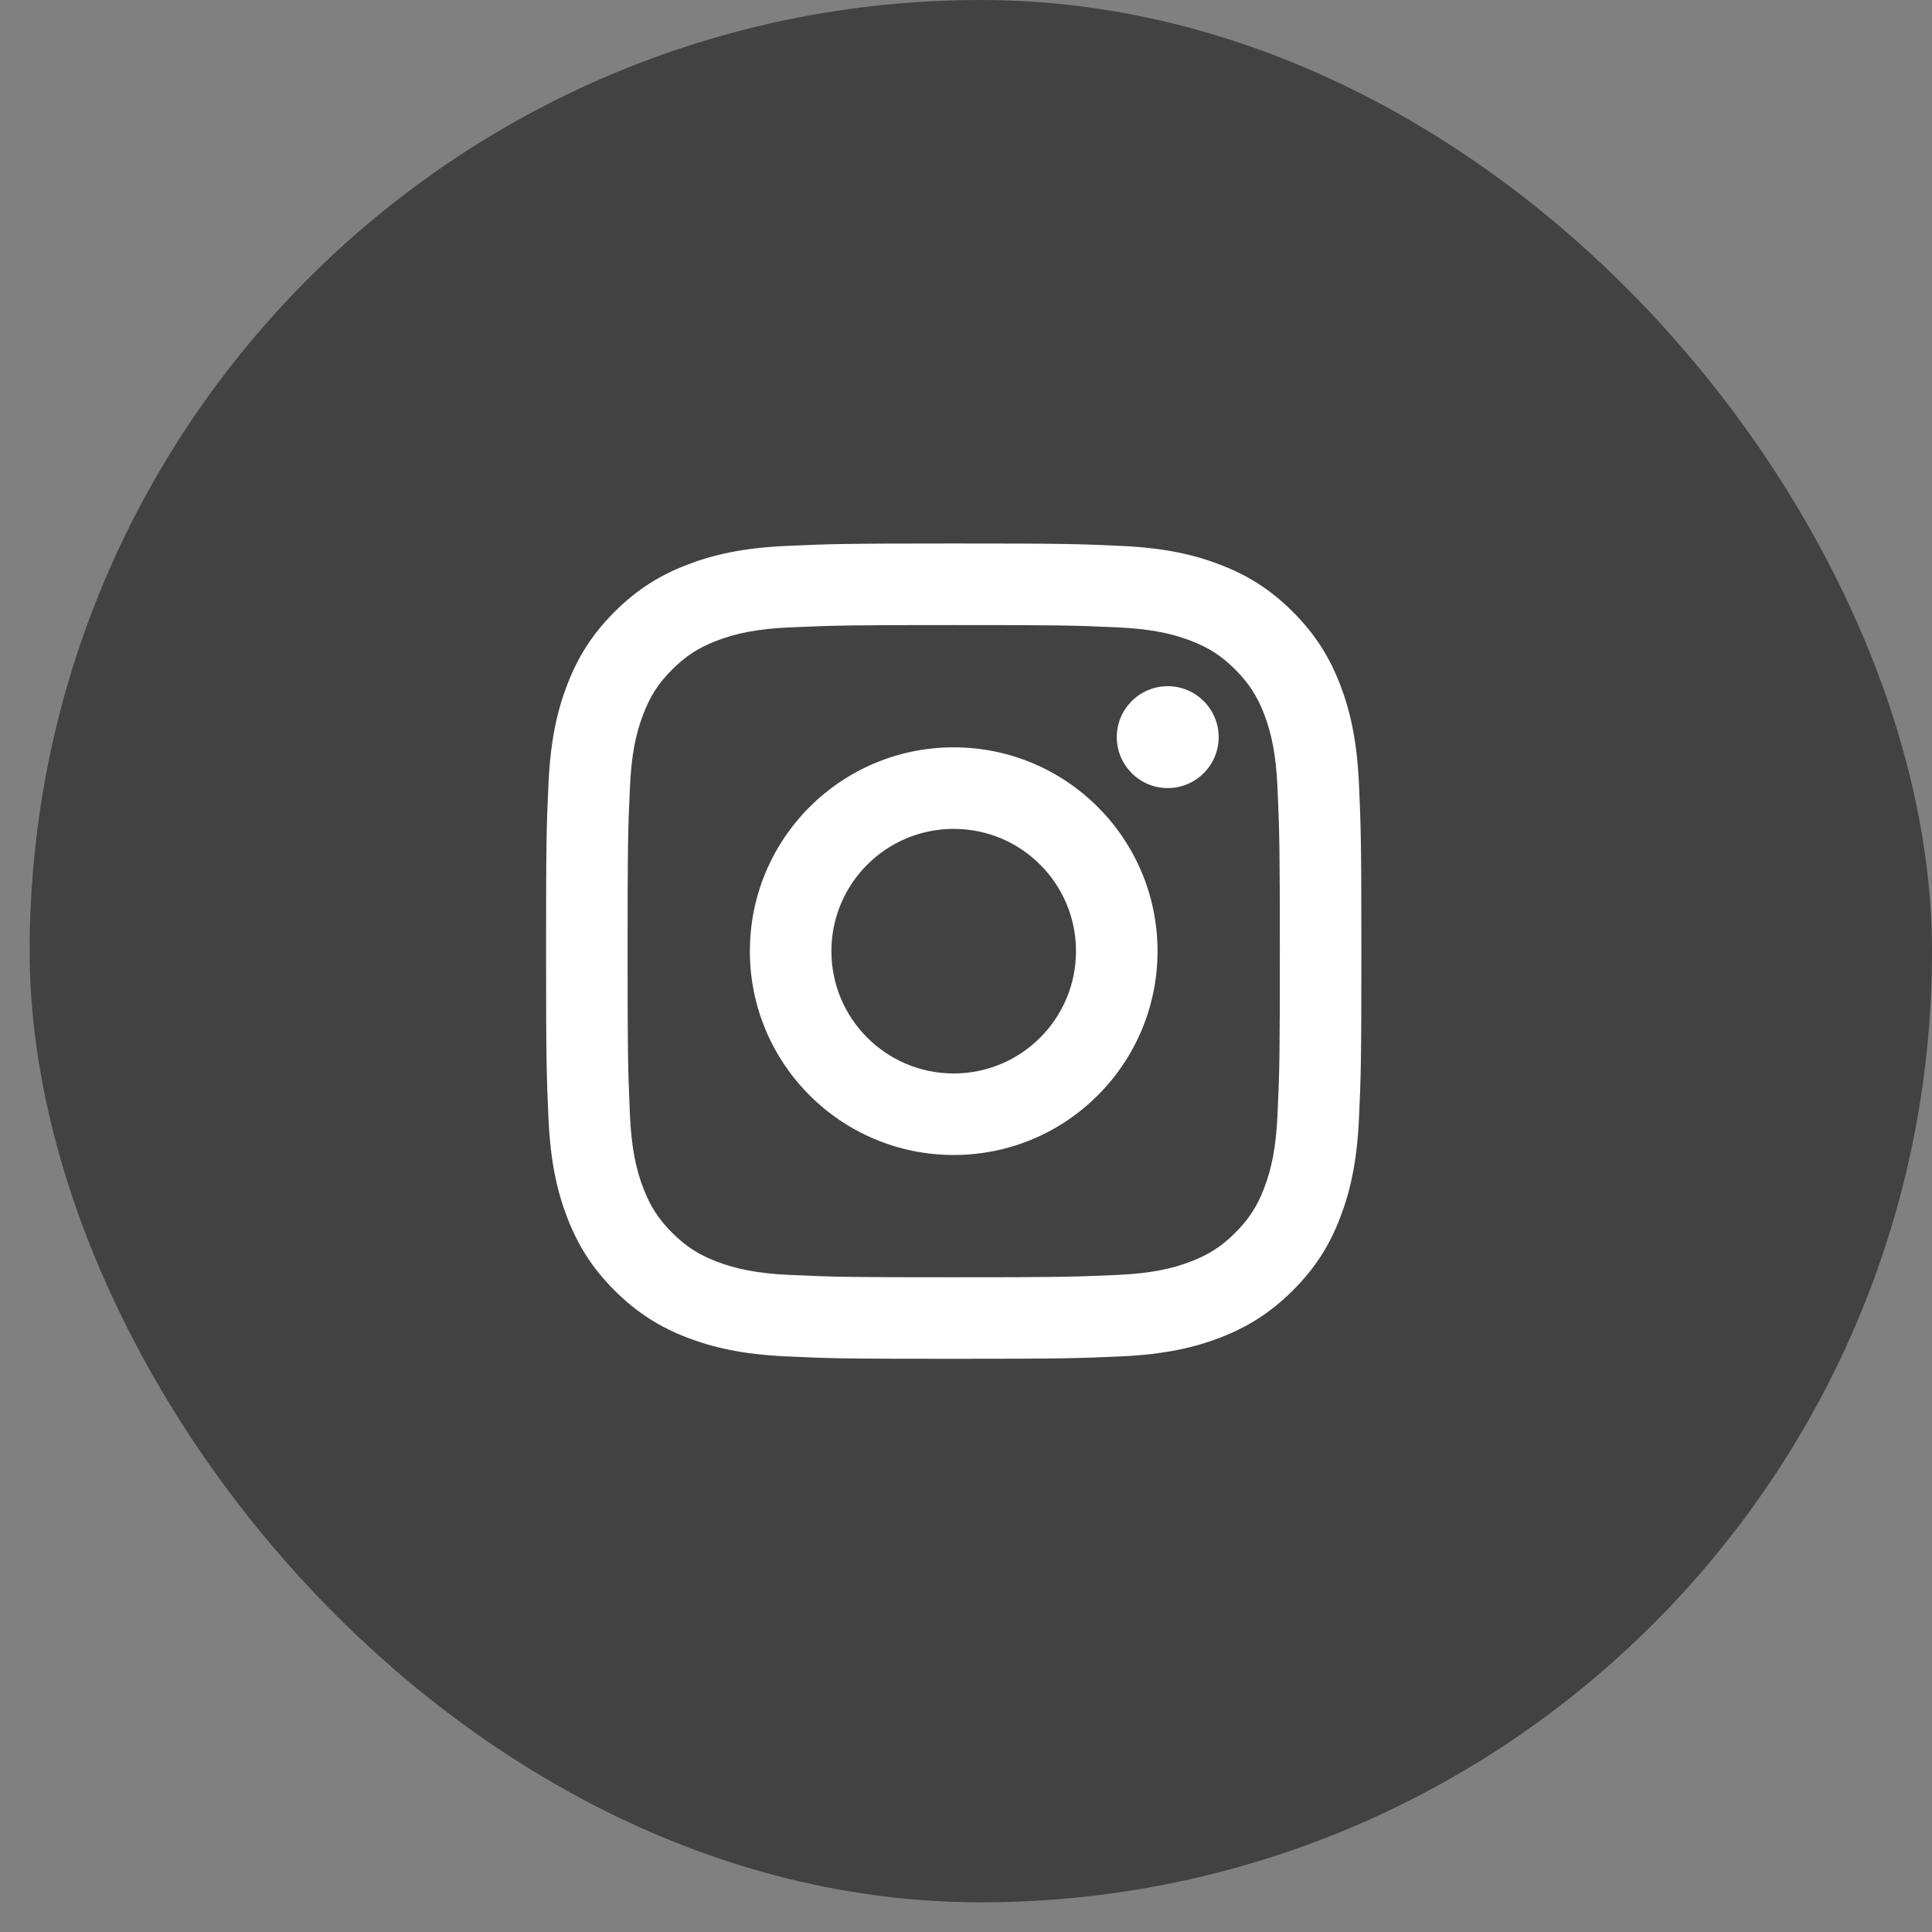 <svg width="45" height="45" viewBox="0 0 45 45" fill="none" xmlns="http://www.w3.org/2000/svg">
<rect x="0" y="0" width="45" height="45" fill="#808080" stroke="none"/>
<rect x="0.691" y="-3.05176e-05" width="44.309" height="44.309" rx="22.154" fill="#424243"/>
<path d="M22.214 19.306C20.64 19.306 19.365 20.581 19.365 22.154C19.365 23.728 20.641 25.003 22.214 25.003C23.787 25.003 25.062 23.727 25.062 22.154C25.062 20.581 23.787 19.306 22.214 19.306ZM22.214 17.407C24.835 17.407 26.961 19.531 26.961 22.154C26.961 24.775 24.837 26.902 22.214 26.902C19.593 26.902 17.466 24.778 17.466 22.154C17.466 19.533 19.59 17.407 22.214 17.407ZM28.385 17.169C28.385 17.824 27.853 18.356 27.198 18.356C26.543 18.356 26.012 17.823 26.012 17.169C26.012 16.514 26.544 15.983 27.198 15.983C27.852 15.982 28.385 16.514 28.385 17.169ZM22.214 14.559C19.864 14.559 19.481 14.565 18.389 14.613C17.644 14.648 17.145 14.748 16.681 14.928C16.269 15.088 15.972 15.279 15.655 15.596C15.337 15.914 15.147 16.21 14.988 16.622C14.807 17.087 14.707 17.585 14.673 18.329C14.624 19.377 14.618 19.744 14.618 22.154C14.618 24.504 14.624 24.887 14.673 25.979C14.708 26.724 14.808 27.223 14.988 27.686C15.148 28.099 15.339 28.396 15.654 28.712C15.973 29.03 16.271 29.222 16.679 29.379C17.148 29.561 17.647 29.661 18.388 29.695C19.437 29.744 19.803 29.75 22.214 29.75C24.563 29.75 24.946 29.744 26.039 29.695C26.781 29.66 27.282 29.56 27.745 29.38C28.157 29.221 28.456 29.029 28.771 28.714C29.09 28.394 29.281 28.097 29.439 27.688C29.62 27.221 29.72 26.721 29.755 25.98C29.804 24.931 29.81 24.565 29.81 22.154C29.81 19.805 29.803 19.422 29.755 18.329C29.72 17.586 29.619 17.085 29.44 16.622C29.28 16.211 29.089 15.913 28.772 15.596C28.454 15.277 28.158 15.087 27.745 14.928C27.281 14.748 26.782 14.648 26.039 14.613C24.991 14.564 24.624 14.559 22.214 14.559ZM22.214 12.659C24.793 12.659 25.115 12.669 26.128 12.716C27.138 12.763 27.828 12.923 28.433 13.158C29.059 13.399 29.587 13.725 30.115 14.253C30.642 14.781 30.968 15.311 31.21 15.935C31.444 16.54 31.604 17.23 31.652 18.24C31.697 19.253 31.709 19.575 31.709 22.154C31.709 24.734 31.699 25.056 31.652 26.069C31.605 27.079 31.444 27.768 31.21 28.373C30.969 28.999 30.642 29.528 30.115 30.055C29.587 30.582 29.056 30.908 28.433 31.151C27.828 31.385 27.138 31.545 26.128 31.592C25.115 31.637 24.793 31.649 22.214 31.649C19.634 31.649 19.312 31.64 18.299 31.592C17.289 31.545 16.601 31.385 15.995 31.151C15.37 30.909 14.84 30.582 14.312 30.055C13.785 29.528 13.46 28.997 13.217 28.373C12.982 27.768 12.823 27.079 12.776 26.069C12.731 25.056 12.719 24.734 12.719 22.154C12.719 19.575 12.729 19.253 12.776 18.24C12.823 17.229 12.982 16.541 13.217 15.935C13.459 15.31 13.785 14.781 14.312 14.253C14.84 13.725 15.37 13.4 15.995 13.158C16.6 12.923 17.288 12.764 18.299 12.716C19.312 12.671 19.634 12.659 22.214 12.659Z" fill="white"/>
</svg>
